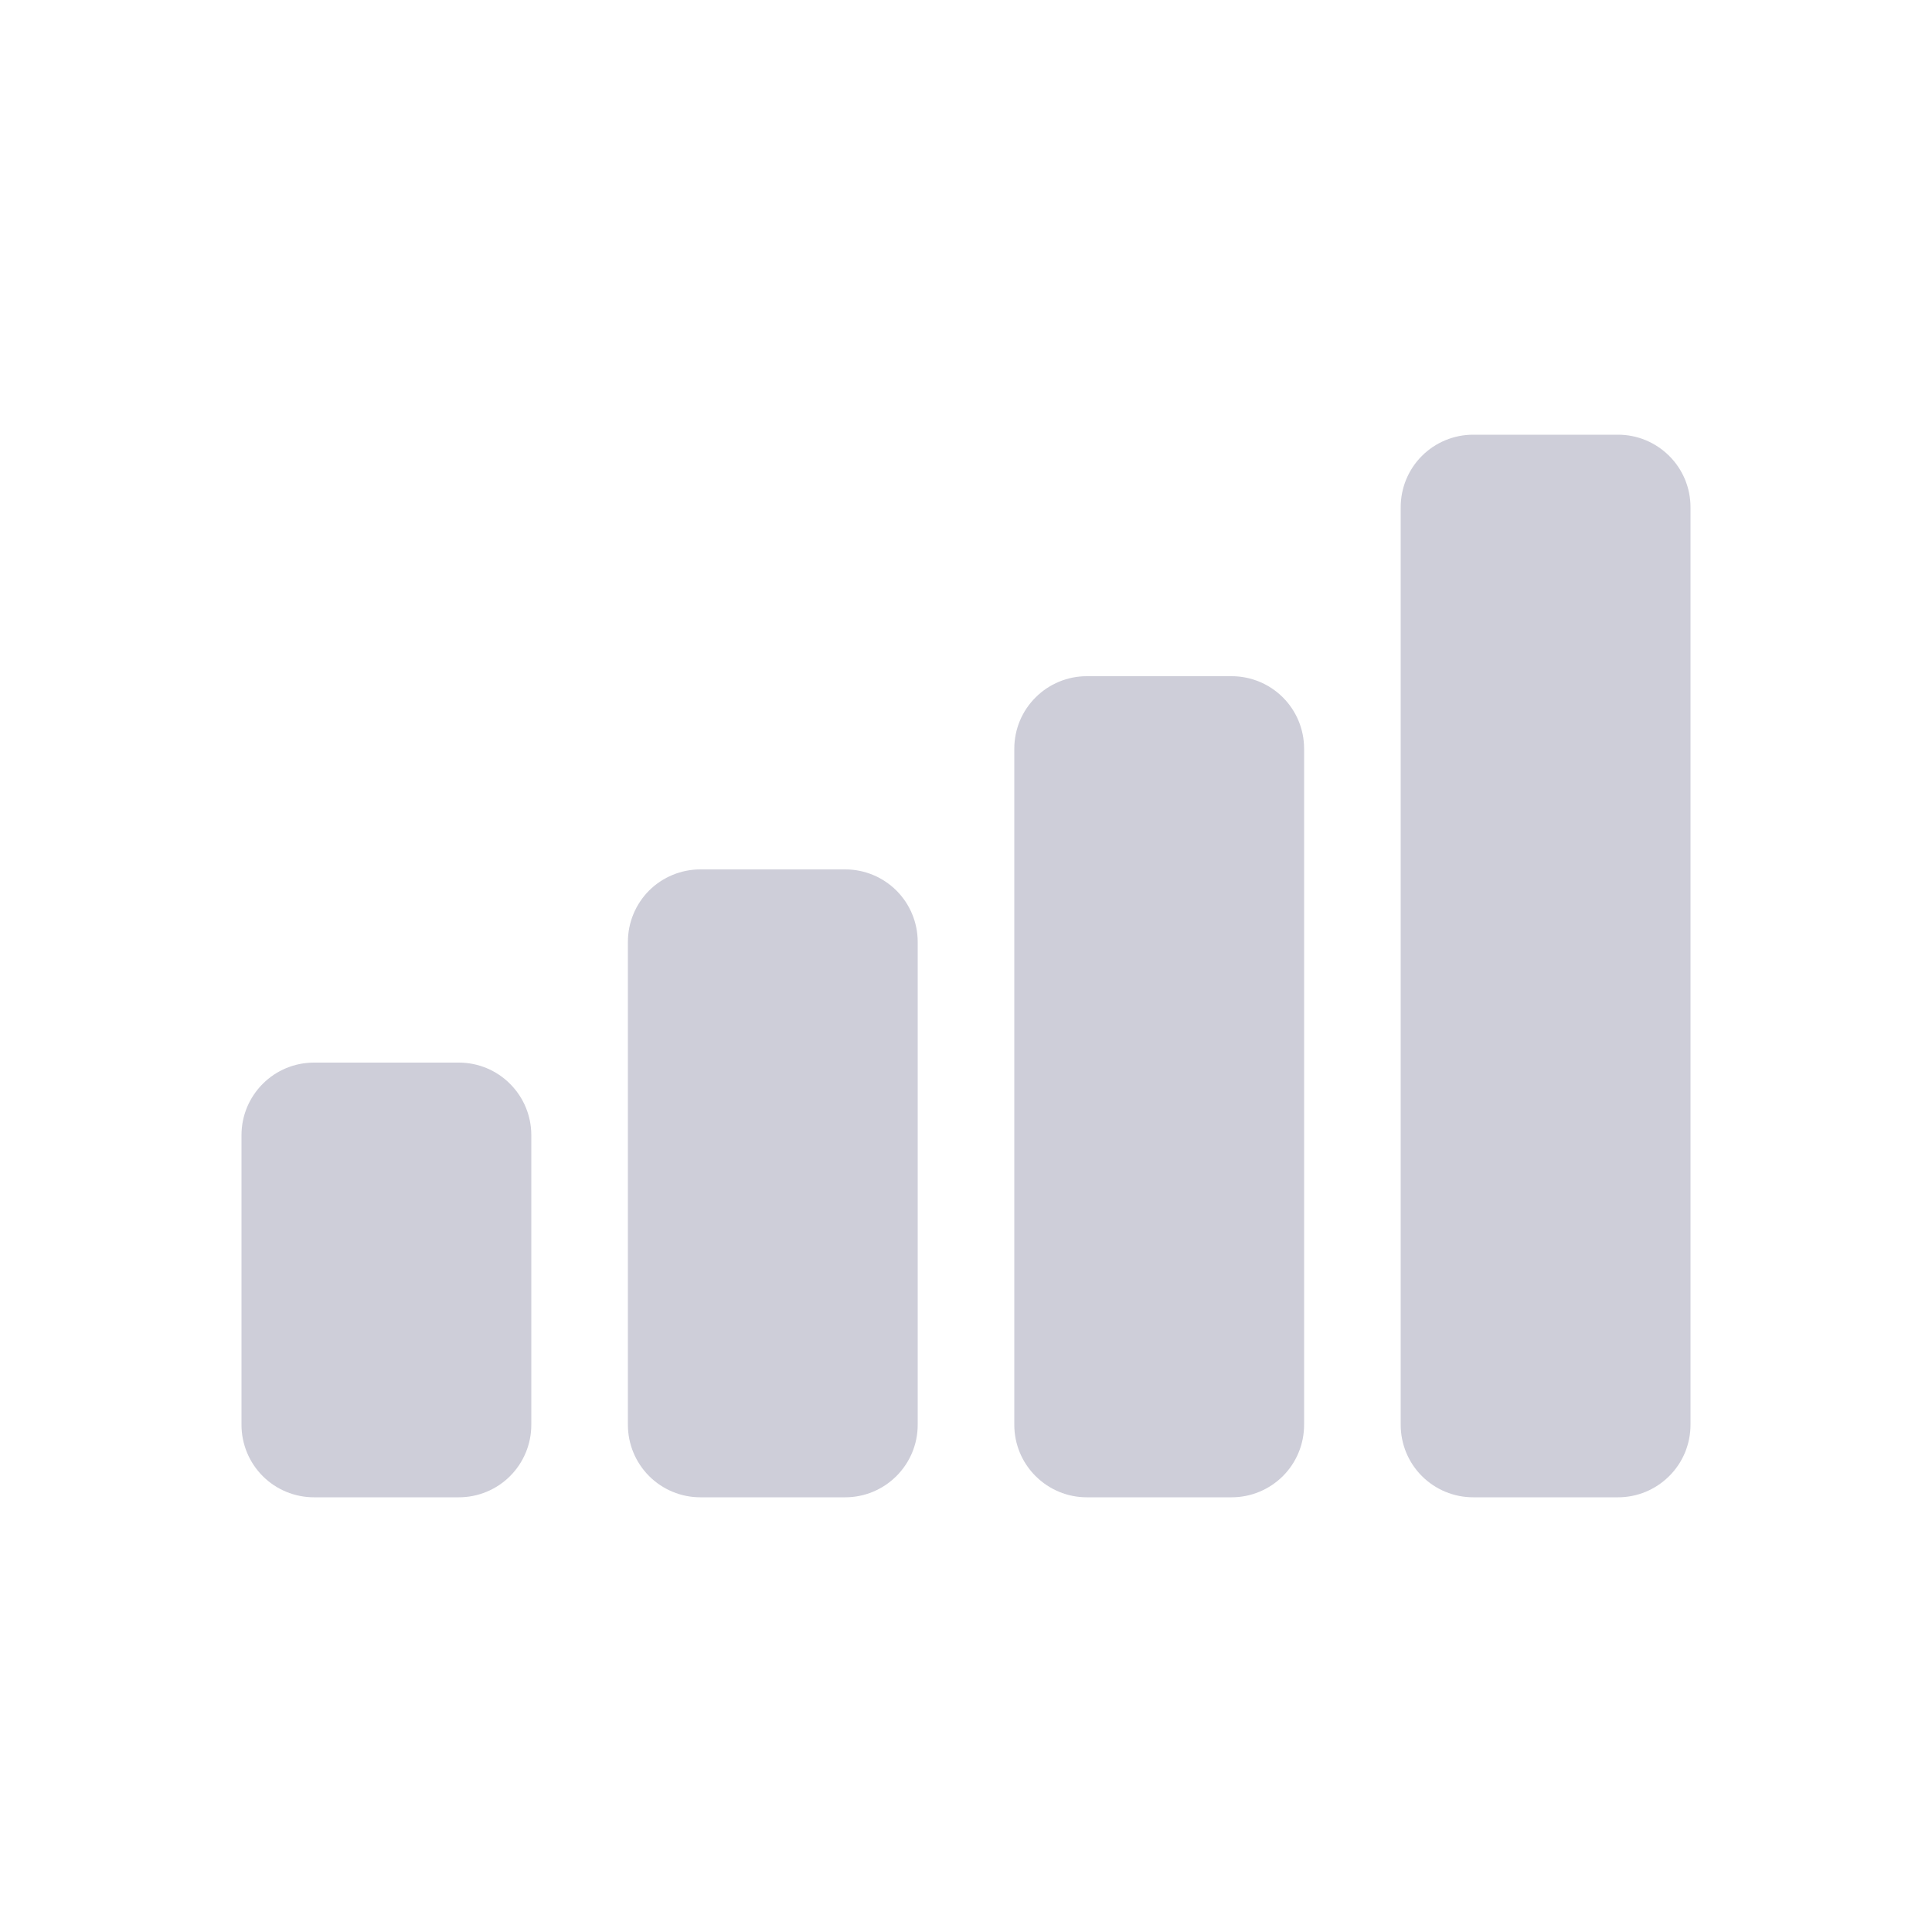 <svg width="24" height="24" viewBox="0 0 24 24" fill="none" xmlns="http://www.w3.org/2000/svg">
<path d="M20.1 18.6H18.3C18.061 18.6 17.832 18.505 17.663 18.336C17.495 18.168 17.4 17.939 17.4 17.7V6.3C17.4 6.061 17.495 5.832 17.663 5.664C17.832 5.495 18.061 5.4 18.3 5.4H20.1C20.339 5.4 20.567 5.495 20.736 5.664C20.905 5.832 21 6.061 21 6.3V17.7C21 17.939 20.905 18.168 20.736 18.336C20.567 18.505 20.339 18.6 20.1 18.6Z" fill="#CECED9"/>
<path d="M15.3 18.6H13.5C13.261 18.6 13.033 18.505 12.864 18.336C12.695 18.168 12.6 17.939 12.6 17.7V9.3C12.6 9.061 12.695 8.832 12.864 8.664C13.033 8.495 13.261 8.4 13.5 8.4H15.3C15.539 8.4 15.768 8.495 15.937 8.664C16.105 8.832 16.2 9.061 16.2 9.3V17.7C16.2 17.939 16.105 18.168 15.937 18.336C15.768 18.505 15.539 18.6 15.3 18.6Z" fill="#CECED9"/>
<path d="M10.5 18.6H8.7C8.461 18.6 8.232 18.505 8.063 18.336C7.895 18.167 7.8 17.939 7.8 17.7V11.7C7.8 11.461 7.895 11.232 8.063 11.063C8.232 10.895 8.461 10.8 8.7 10.8H10.5C10.739 10.8 10.967 10.895 11.136 11.063C11.305 11.232 11.4 11.461 11.4 11.7V17.7C11.4 17.939 11.305 18.167 11.136 18.336C10.967 18.505 10.739 18.6 10.5 18.6Z" fill="#CECED9"/>
<path d="M5.7 18.6H3.9C3.661 18.6 3.432 18.505 3.264 18.337C3.095 18.168 3 17.939 3 17.7V14.1C3 13.861 3.095 13.633 3.264 13.464C3.432 13.295 3.661 13.2 3.9 13.2H5.7C5.939 13.2 6.168 13.295 6.336 13.464C6.505 13.633 6.6 13.861 6.6 14.1V17.7C6.6 17.939 6.505 18.168 6.336 18.337C6.168 18.505 5.939 18.6 5.7 18.6Z" fill="#CECED9"/>
</svg>
